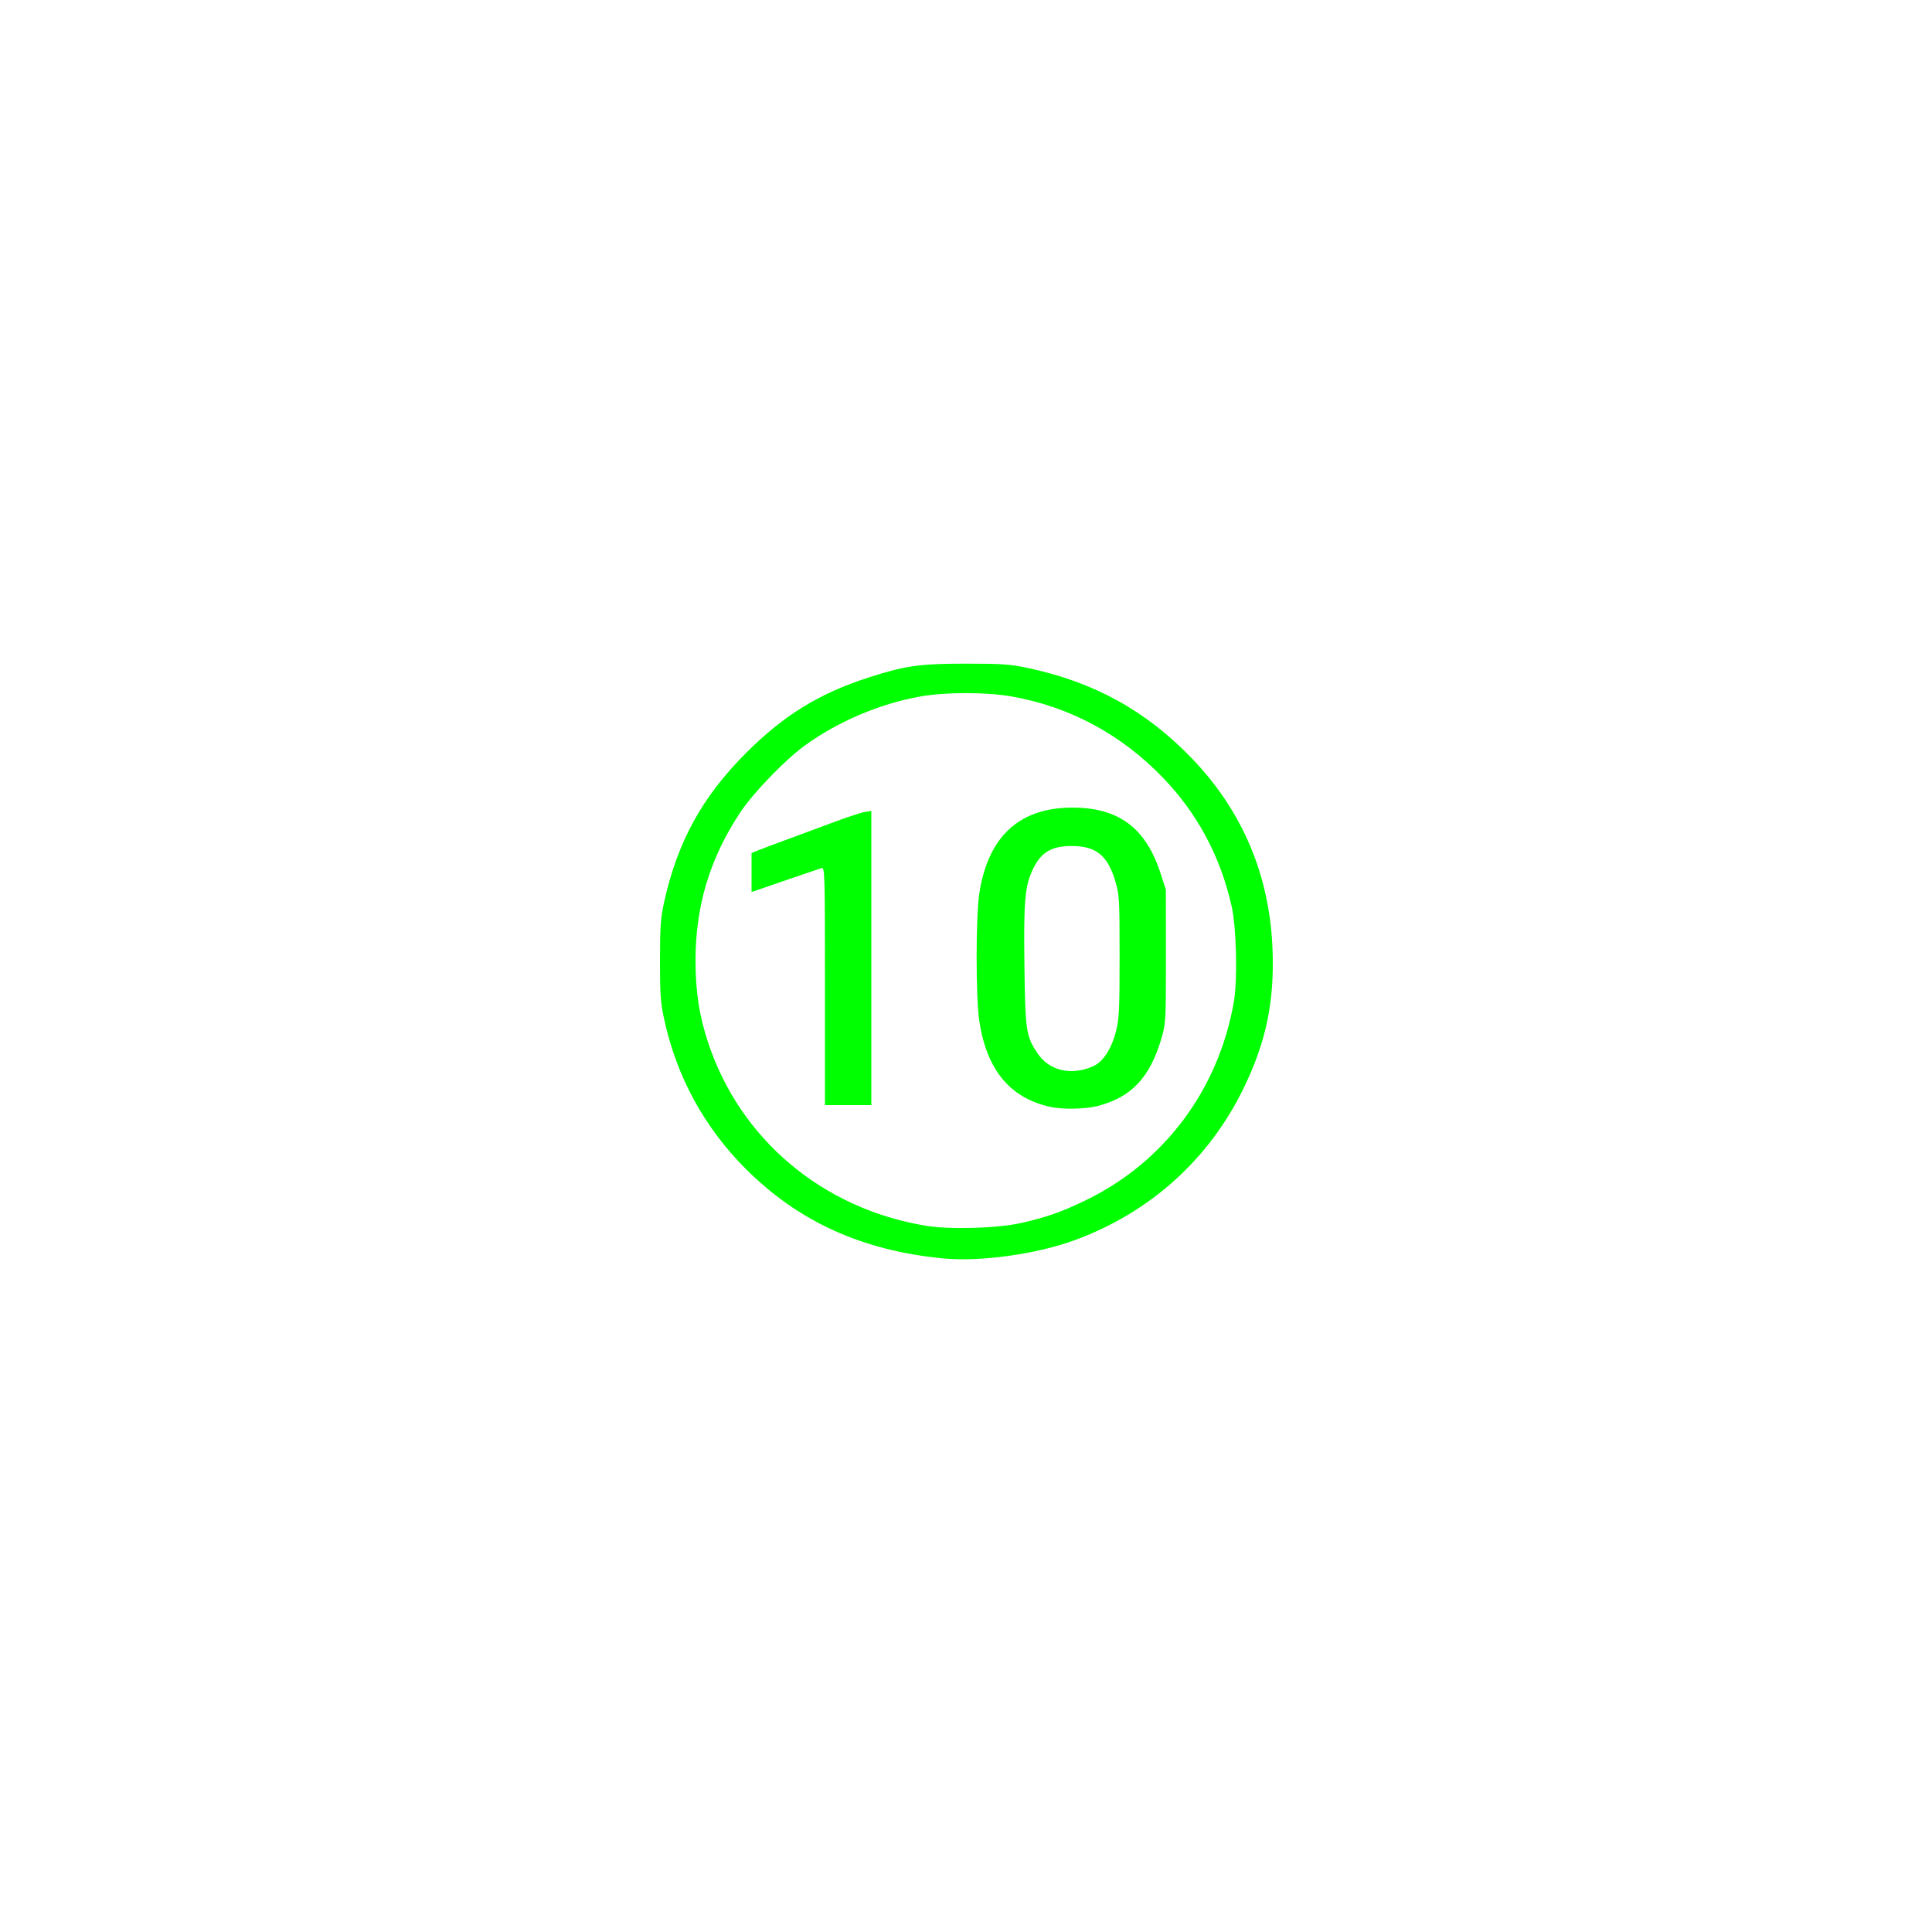 <?xml version="1.0" encoding="UTF-8" standalone="no"?>
<!-- Created with Inkscape (http://www.inkscape.org/) -->

<svg
   version="1.1"
   id="svg1"
   width="1333.333"
   height="1333.333"
   viewBox="0 0 1333.333 1333.333"
   sodipodi:docname="Punch10.svg"
   inkscape:version="1.4.2 (ebf0e940d0, 2025-05-08)"
   xmlns:inkscape="http://www.inkscape.org/namespaces/inkscape"
   xmlns:sodipodi="http://sodipodi.sourceforge.net/DTD/sodipodi-0.dtd"
   xmlns="http://www.w3.org/2000/svg"
   xmlns:svg="http://www.w3.org/2000/svg">
  <defs
     id="defs1" />
  <sodipodi:namedview
     id="namedview1"
     pagecolor="#505050"
     bordercolor="#eeeeee"
     borderopacity="1"
     inkscape:showpageshadow="0"
     inkscape:pageopacity="0"
     inkscape:pagecheckerboard="0"
     inkscape:deskcolor="#505050"
     showgrid="false"
     inkscape:zoom="0.59400004"
     inkscape:cx="665.82488"
     inkscape:cy="666.66663"
     inkscape:window-width="1920"
     inkscape:window-height="995"
     inkscape:window-x="0"
     inkscape:window-y="0"
     inkscape:window-maximized="1"
     inkscape:current-layer="g1" />
  <g
     inkscape:groupmode="layer"
     inkscape:label="Image"
     id="g1">
    <path
       style="fill:#00ff00"
       d="m 650.667,868.45 c -55.775,-5.456 -99.577,-25.354 -136,-61.782 -28.603,-28.607 -47.667,-63.53 -56.271,-103.084 -2.521,-11.587 -2.951,-17.603 -2.928,-40.918 0.023,-23.094 0.476,-29.353 2.921,-40.355 9.259,-41.659 26.314,-72.572 56.847,-103.04 25.804,-25.749 50.271,-40.783 84.099,-51.676 25.419,-8.185 35.166,-9.573 67.333,-9.585 24.998,-0.009 30.523,0.387 43.171,3.094 45.549,9.749 81.325,29.561 113,62.578 34.777,36.25 53.494,80.745 55.379,131.651 1.34,36.2 -4.488,64.008 -20.122,96 -23.934,48.977 -64.503,85.45 -116.197,104.468 -26.509,9.752 -65.533,15.163 -91.231,12.649 z m 54,-24.418 c 17.507,-3.963 27.534,-7.468 44,-15.377 54.637,-26.246 92.273,-76.488 102.868,-137.322 2.6,-14.93 1.784,-51.031 -1.485,-65.664 -7.702,-34.481 -23.682,-64.35 -47.744,-89.244 -28.79,-29.785 -64.427,-48.848 -104.305,-55.793 -17.576,-3.061 -45.09,-3.061 -62.667,0 -27.498,4.789 -56.591,17.075 -79.511,33.578 -13.688,9.856 -36.023,32.955 -45.017,46.558 -20.917,31.636 -30.806,64.349 -30.806,101.899 0,21.647 2.539,38.252 8.695,56.868 22.113,66.87 79.297,114.871 150.638,126.449 16.563,2.688 49.139,1.715 65.333,-1.951 z m 20,-80.166 c -27.781,-6.246 -43.709,-25.558 -48.824,-59.2 -2.453,-16.133 -2.455,-71.845 -0.003,-88 5.976,-39.371 27.718,-59.388 64.424,-59.314 31.9,0.065 50.553,14.052 60.742,45.546 l 3.591,11.101 0.035,46 c 0.034,44.427 -0.072,46.365 -3.099,56.667 -7.933,26.998 -20.724,40.584 -43.853,46.577 -8.705,2.256 -24.431,2.552 -33.013,0.623 z m 29.419,-27.844 c 7.084,-3.033 12.892,-11.82 16.109,-24.374 2.151,-8.394 2.472,-15.106 2.472,-51.648 0,-39.56 -0.172,-42.576 -2.967,-51.914 -5.33,-17.809 -13.331,-24.234 -30.18,-24.234 -14.368,0 -21.717,4.696 -27.357,17.481 -4.905,11.121 -5.73,21.444 -5.179,64.807 0.573,45.078 1.132,48.879 8.896,60.587 8.066,12.163 23.013,15.799 38.205,9.295 z M 569.333,680.511 c 0,-77.626 -0.129,-82.116 -2.333,-81.442 -1.283,0.392 -12.683,4.278 -25.333,8.634 l -23,7.92 0.005,-13.478 0.005,-13.478 5.662,-2.256 c 3.114,-1.241 11.662,-4.442 18.995,-7.113 7.333,-2.671 21.29,-7.845 31.015,-11.497 9.725,-3.652 19.775,-6.979 22.333,-7.394 l 4.652,-0.755 v 101.508 101.508 h -16 -16 z"
       id="path1" />
  </g>
</svg>
